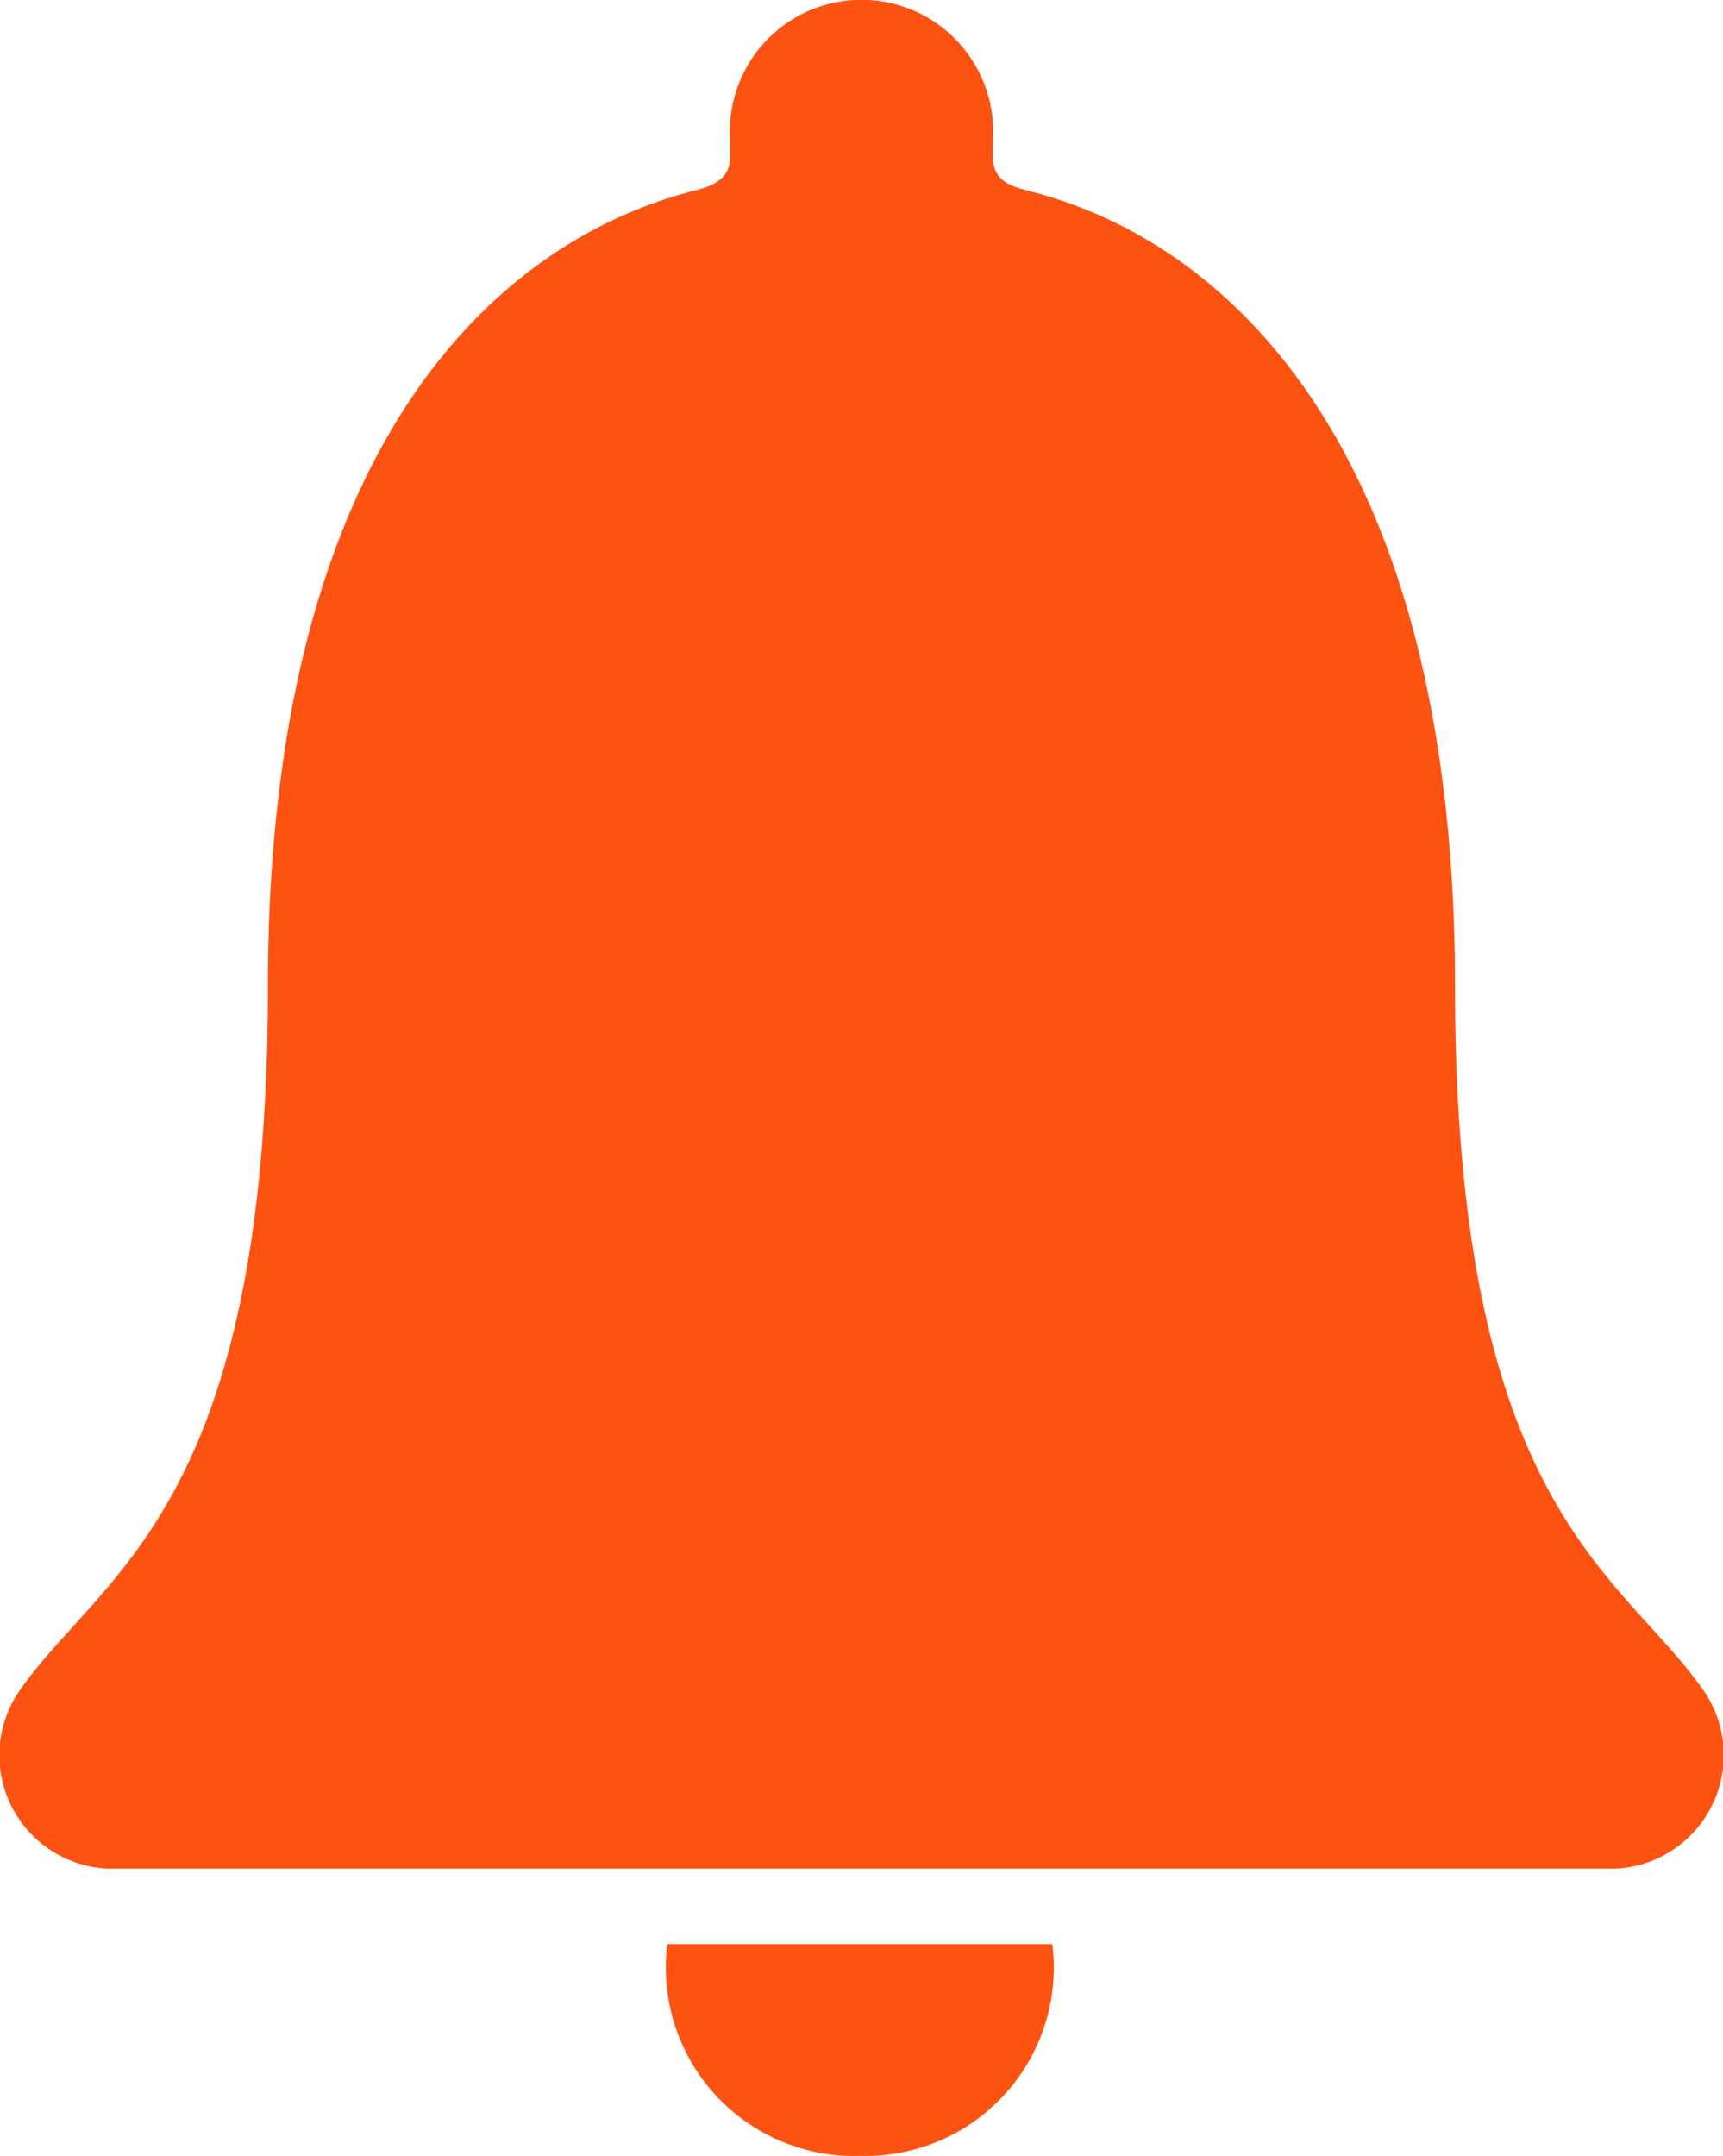 <svg xmlns="http://www.w3.org/2000/svg" width="19.34" height="24.189" viewBox="0 0 19.34 24.189">
  <g id="Icon_ionic-ios-notifications" data-name="Icon ionic-ios-notifications" transform="translate(-6.761 -3.93)">
    <path id="Path_1159" data-name="Path 1159" d="M16.765,30.712a2.114,2.114,0,0,0,2.157-2.376H14.6A2.114,2.114,0,0,0,16.765,30.712Z" transform="translate(-0.349 -2.593)" fill="#fc5312"/>
    <path id="Path_1160" data-name="Path 1160" d="M25.856,22.86c-.931-1.3-2.763-2.057-2.763-7.864,0-5.961-2.491-8.356-4.812-8.931-.218-.057-.375-.134-.375-.377V5.5a1.478,1.478,0,1,0-2.95,0v.185c0,.236-.157.319-.375.377C12.253,6.646,9.768,9.035,9.768,15c0,5.807-1.832,6.561-2.763,7.864a1.274,1.274,0,0,0,.961,2.032H24.9A1.275,1.275,0,0,0,25.856,22.86Z" transform="translate(0 0)" fill="#fc5312"/>
  </g>
</svg>
